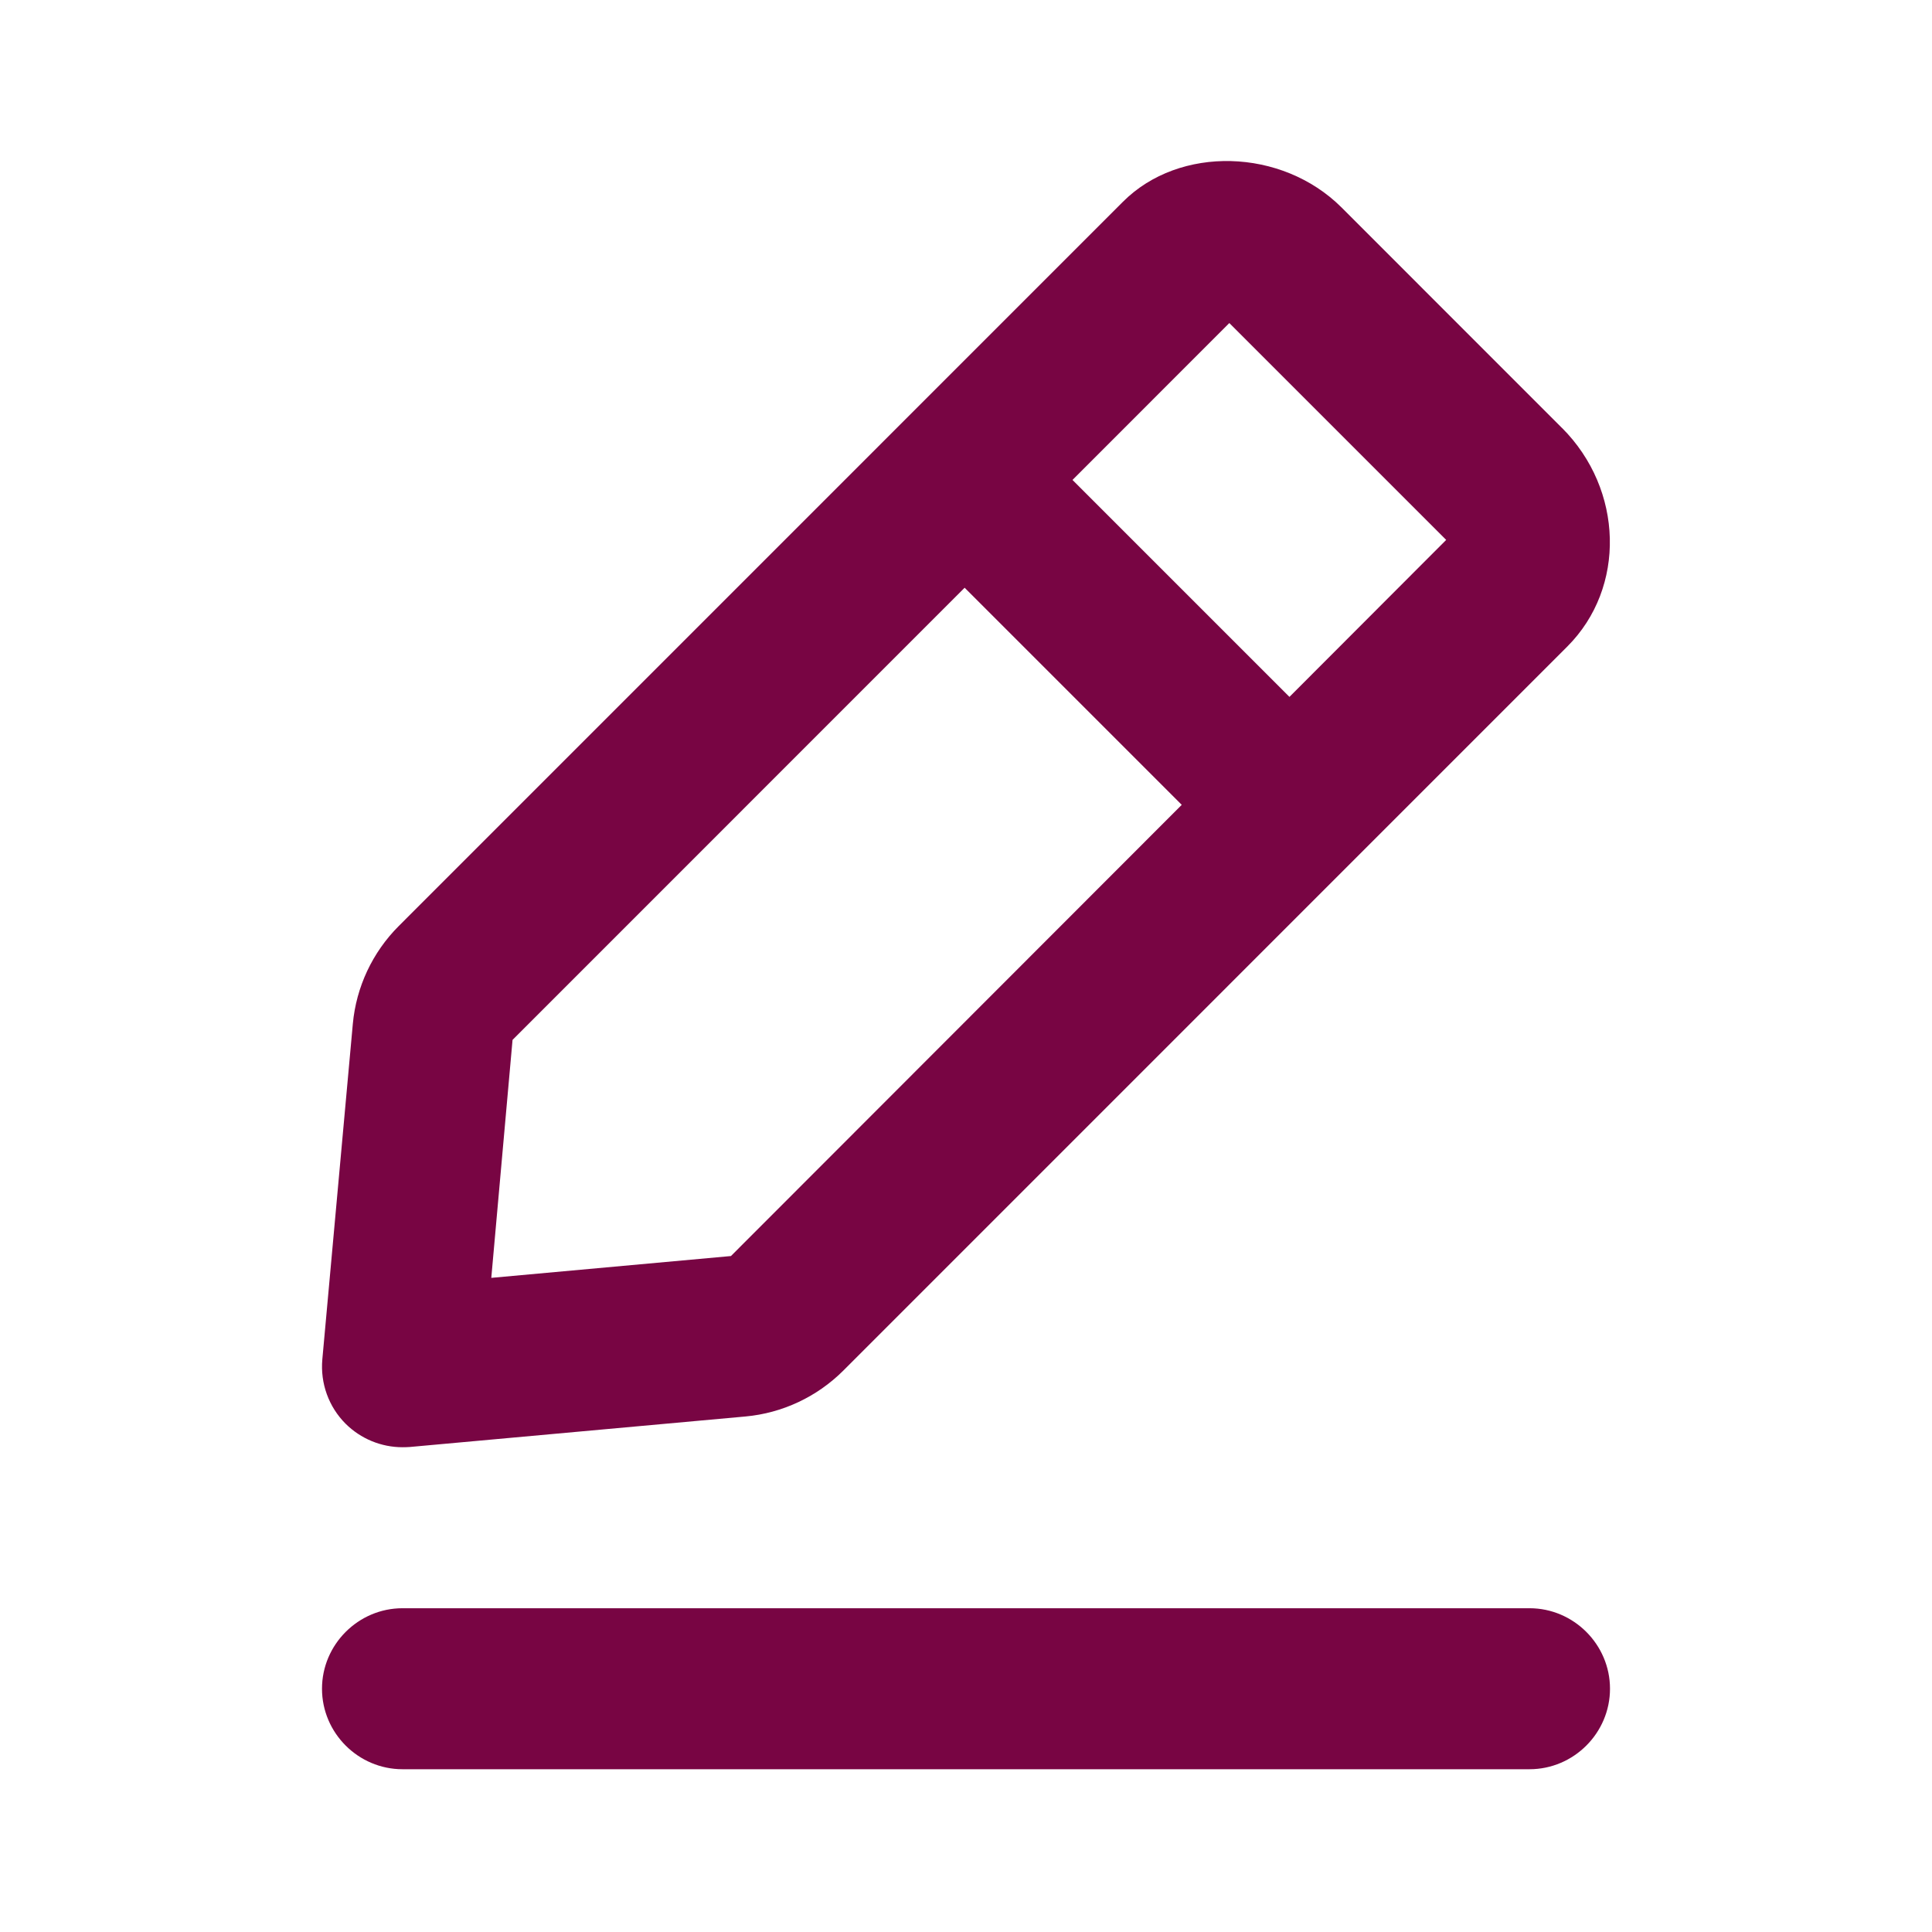<svg width="24" height="24" viewBox="0 0 24 24" fill="none" xmlns="http://www.w3.org/2000/svg">
<g id="icon/general/24x24/outline/edit-2">
<path id="&#240;&#159;&#142;&#168; Icon &#208;&#161;olor" fill-rule="evenodd" clip-rule="evenodd" d="M4.293 17.686C4.083 17.476 3.978 17.184 4.004 16.888L4.383 12.718C4.425 12.261 4.627 11.83 4.953 11.504L13.948 2.508C14.65 1.803 15.924 1.838 16.665 2.577L19.402 5.315L19.404 5.316C20.169 6.082 20.2 7.3 19.471 8.03L10.475 17.027C10.149 17.352 9.719 17.554 9.261 17.596L5.091 17.975C5.061 17.977 5.031 17.978 5 17.978C4.737 17.978 4.482 17.874 4.293 17.686ZM16.018 8.657L13.323 5.962L15.271 4.013L17.965 6.707L16.018 8.657ZM9.08 15.603L6.103 15.874L6.367 12.918L11.983 7.301L14.68 9.998L9.08 15.603ZM19 21.978C19.549 21.978 20 21.528 20 20.978C20 20.429 19.549 19.978 19 19.978H5C4.451 19.978 4 20.429 4 20.978C4 21.528 4.451 21.978 5 21.978H19Z" fill="#780543"/>
</g>
</svg>
